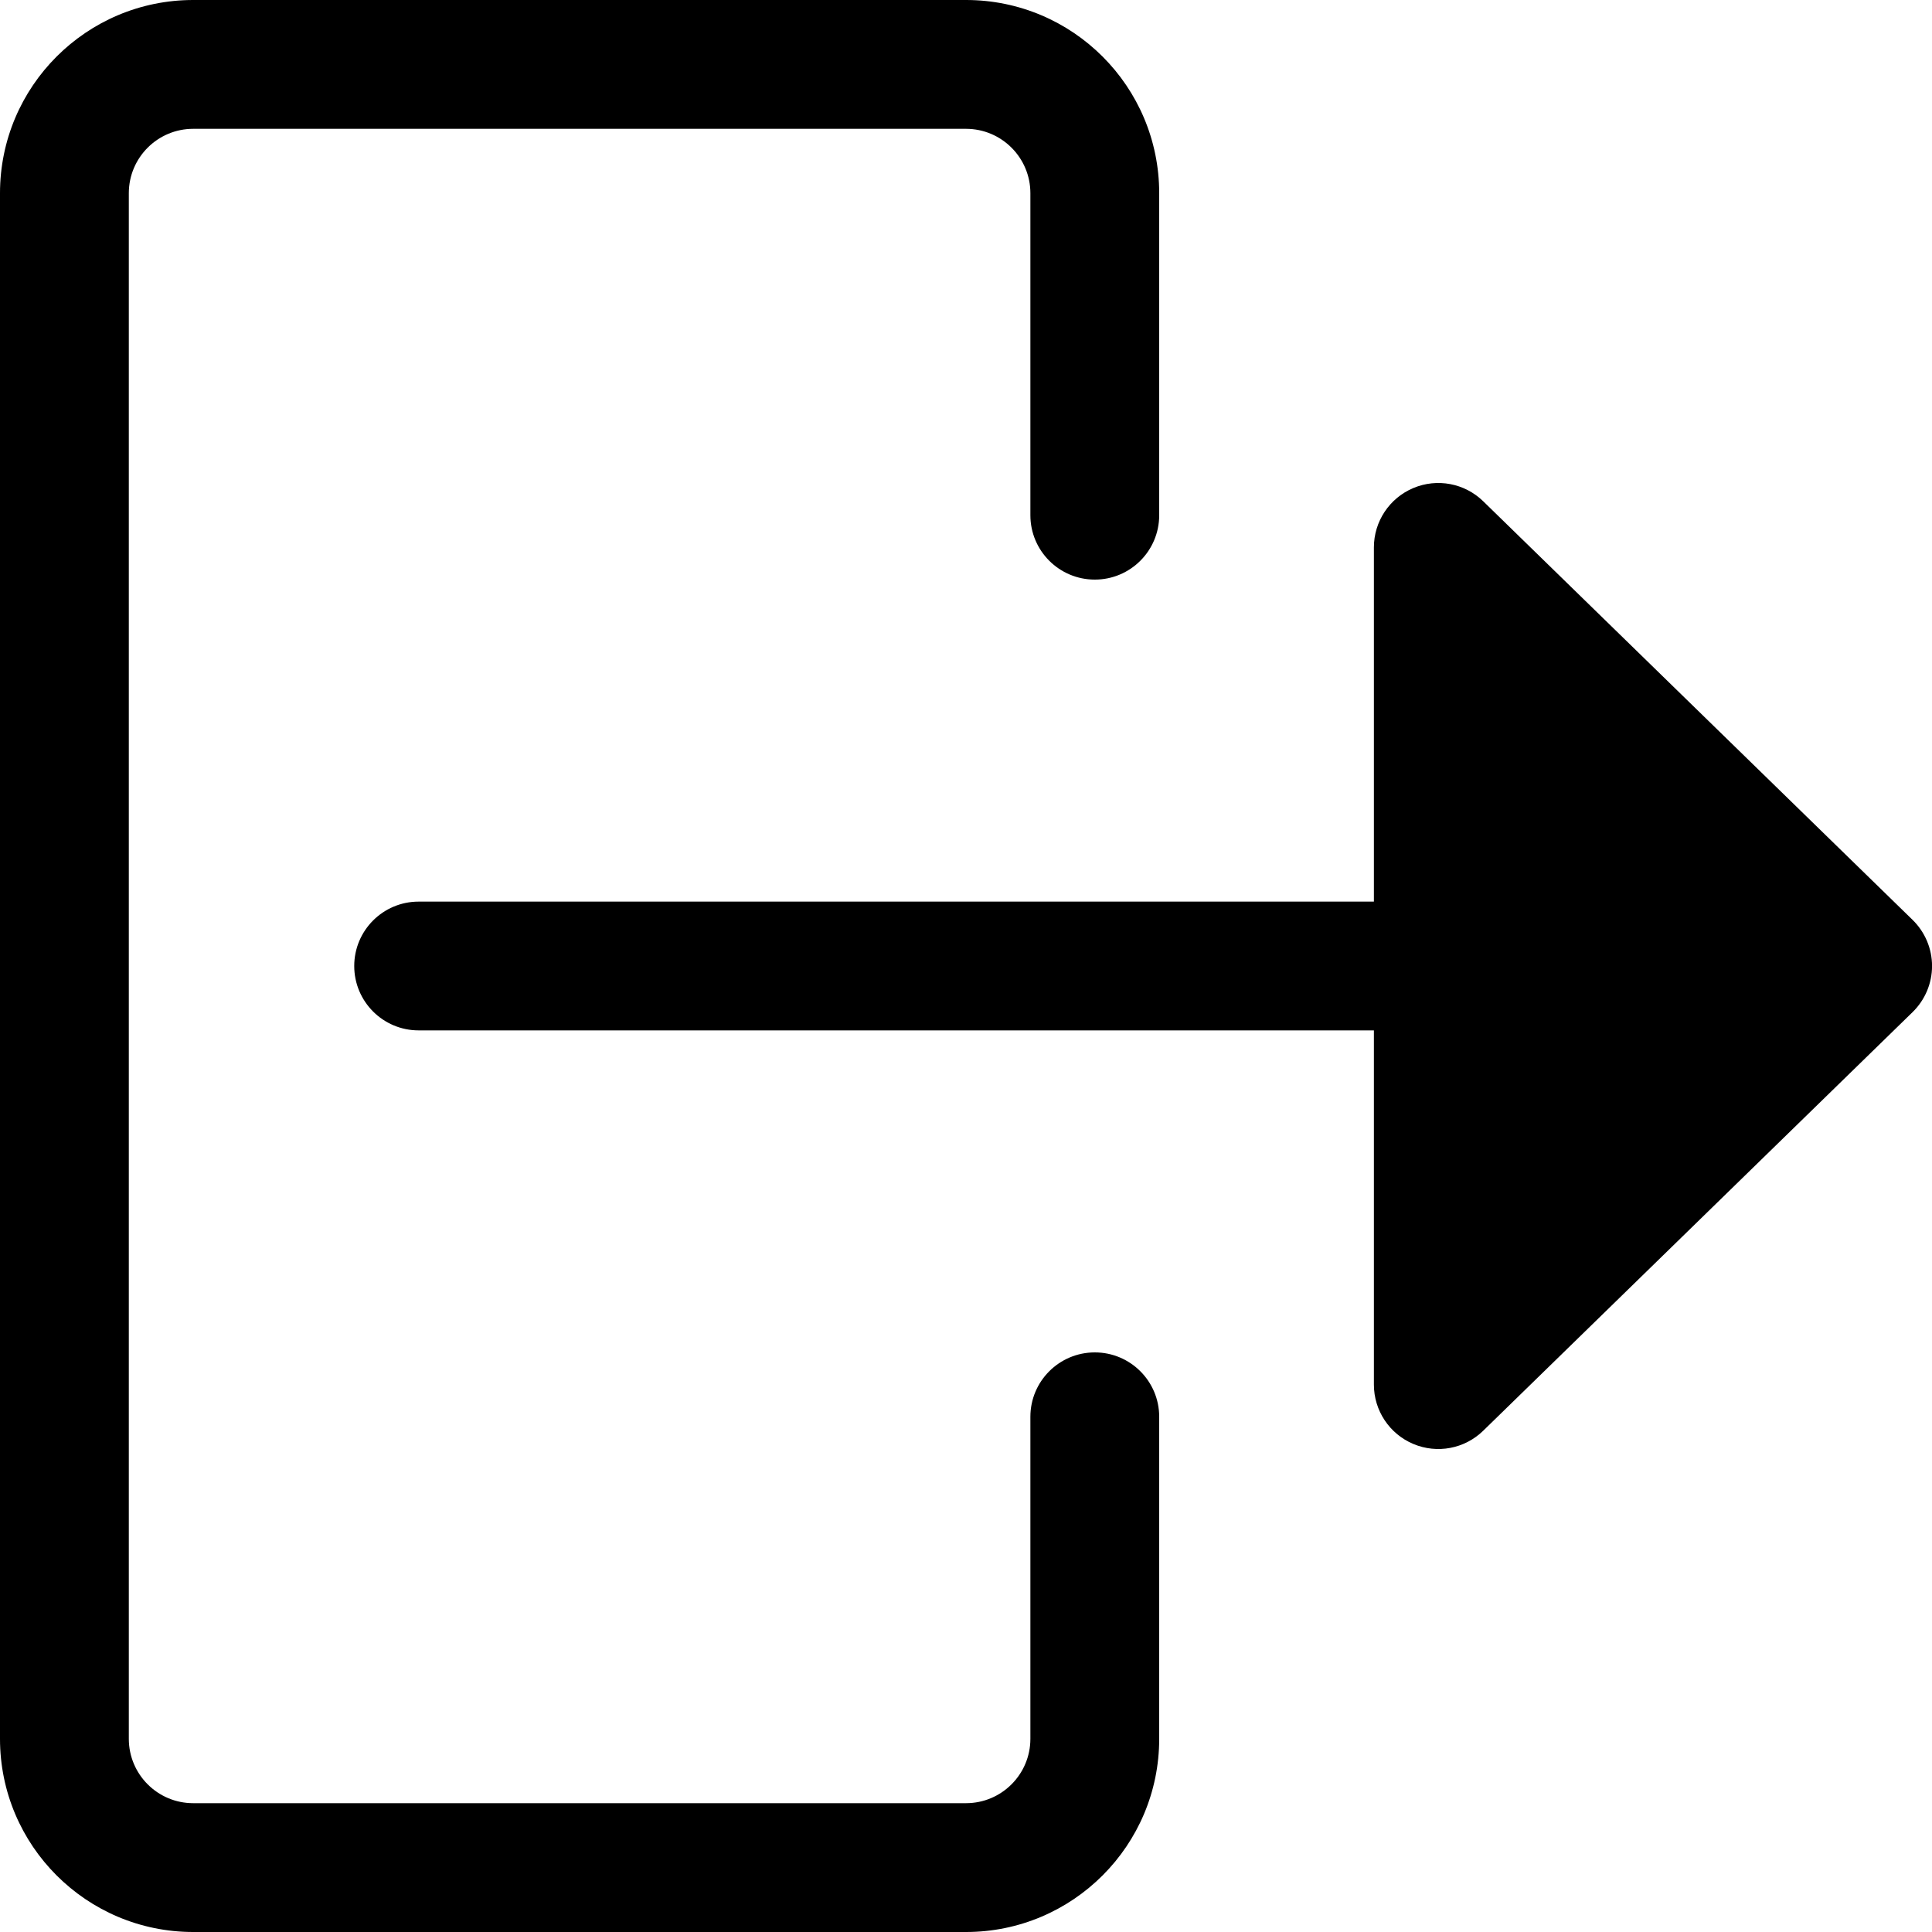 <svg width="40" height="40" viewBox="0 0 40 40" fill="none" xmlns="http://www.w3.org/2000/svg">
<path d="M0 4C0 1.791 1.791 0 4 0H20C22.209 0 24 1.791 24 4V10.667C24 11.403 23.403 12 22.667 12C21.93 12 21.333 11.403 21.333 10.667V4C21.333 3.264 20.736 2.667 20 2.667H4C3.264 2.667 2.667 3.264 2.667 4V36C2.667 36.736 3.264 37.333 4 37.333H20C20.736 37.333 21.333 36.736 21.333 36V29.333C21.333 28.597 21.93 28 22.667 28C23.403 28 24 28.597 24 29.333V36C24 38.209 22.209 40 20 40H4C1.791 40 0 38.209 0 36V4Z" fill="black"/>
<path d="M28.445 28.667C28.445 29.203 28.766 29.687 29.26 29.895C29.755 30.104 30.325 29.996 30.709 29.621L39.598 20.955C39.855 20.704 40.001 20.36 40.001 20C40.001 19.64 39.855 19.296 39.598 19.045L30.709 10.379C30.325 10.004 29.755 9.896 29.26 10.105C28.766 10.313 28.445 10.797 28.445 11.333V18.667H8.667C7.931 18.667 7.334 19.264 7.334 20C7.334 20.736 7.931 21.333 8.667 21.333H28.445V28.667Z" fill="black"/>
</svg>
